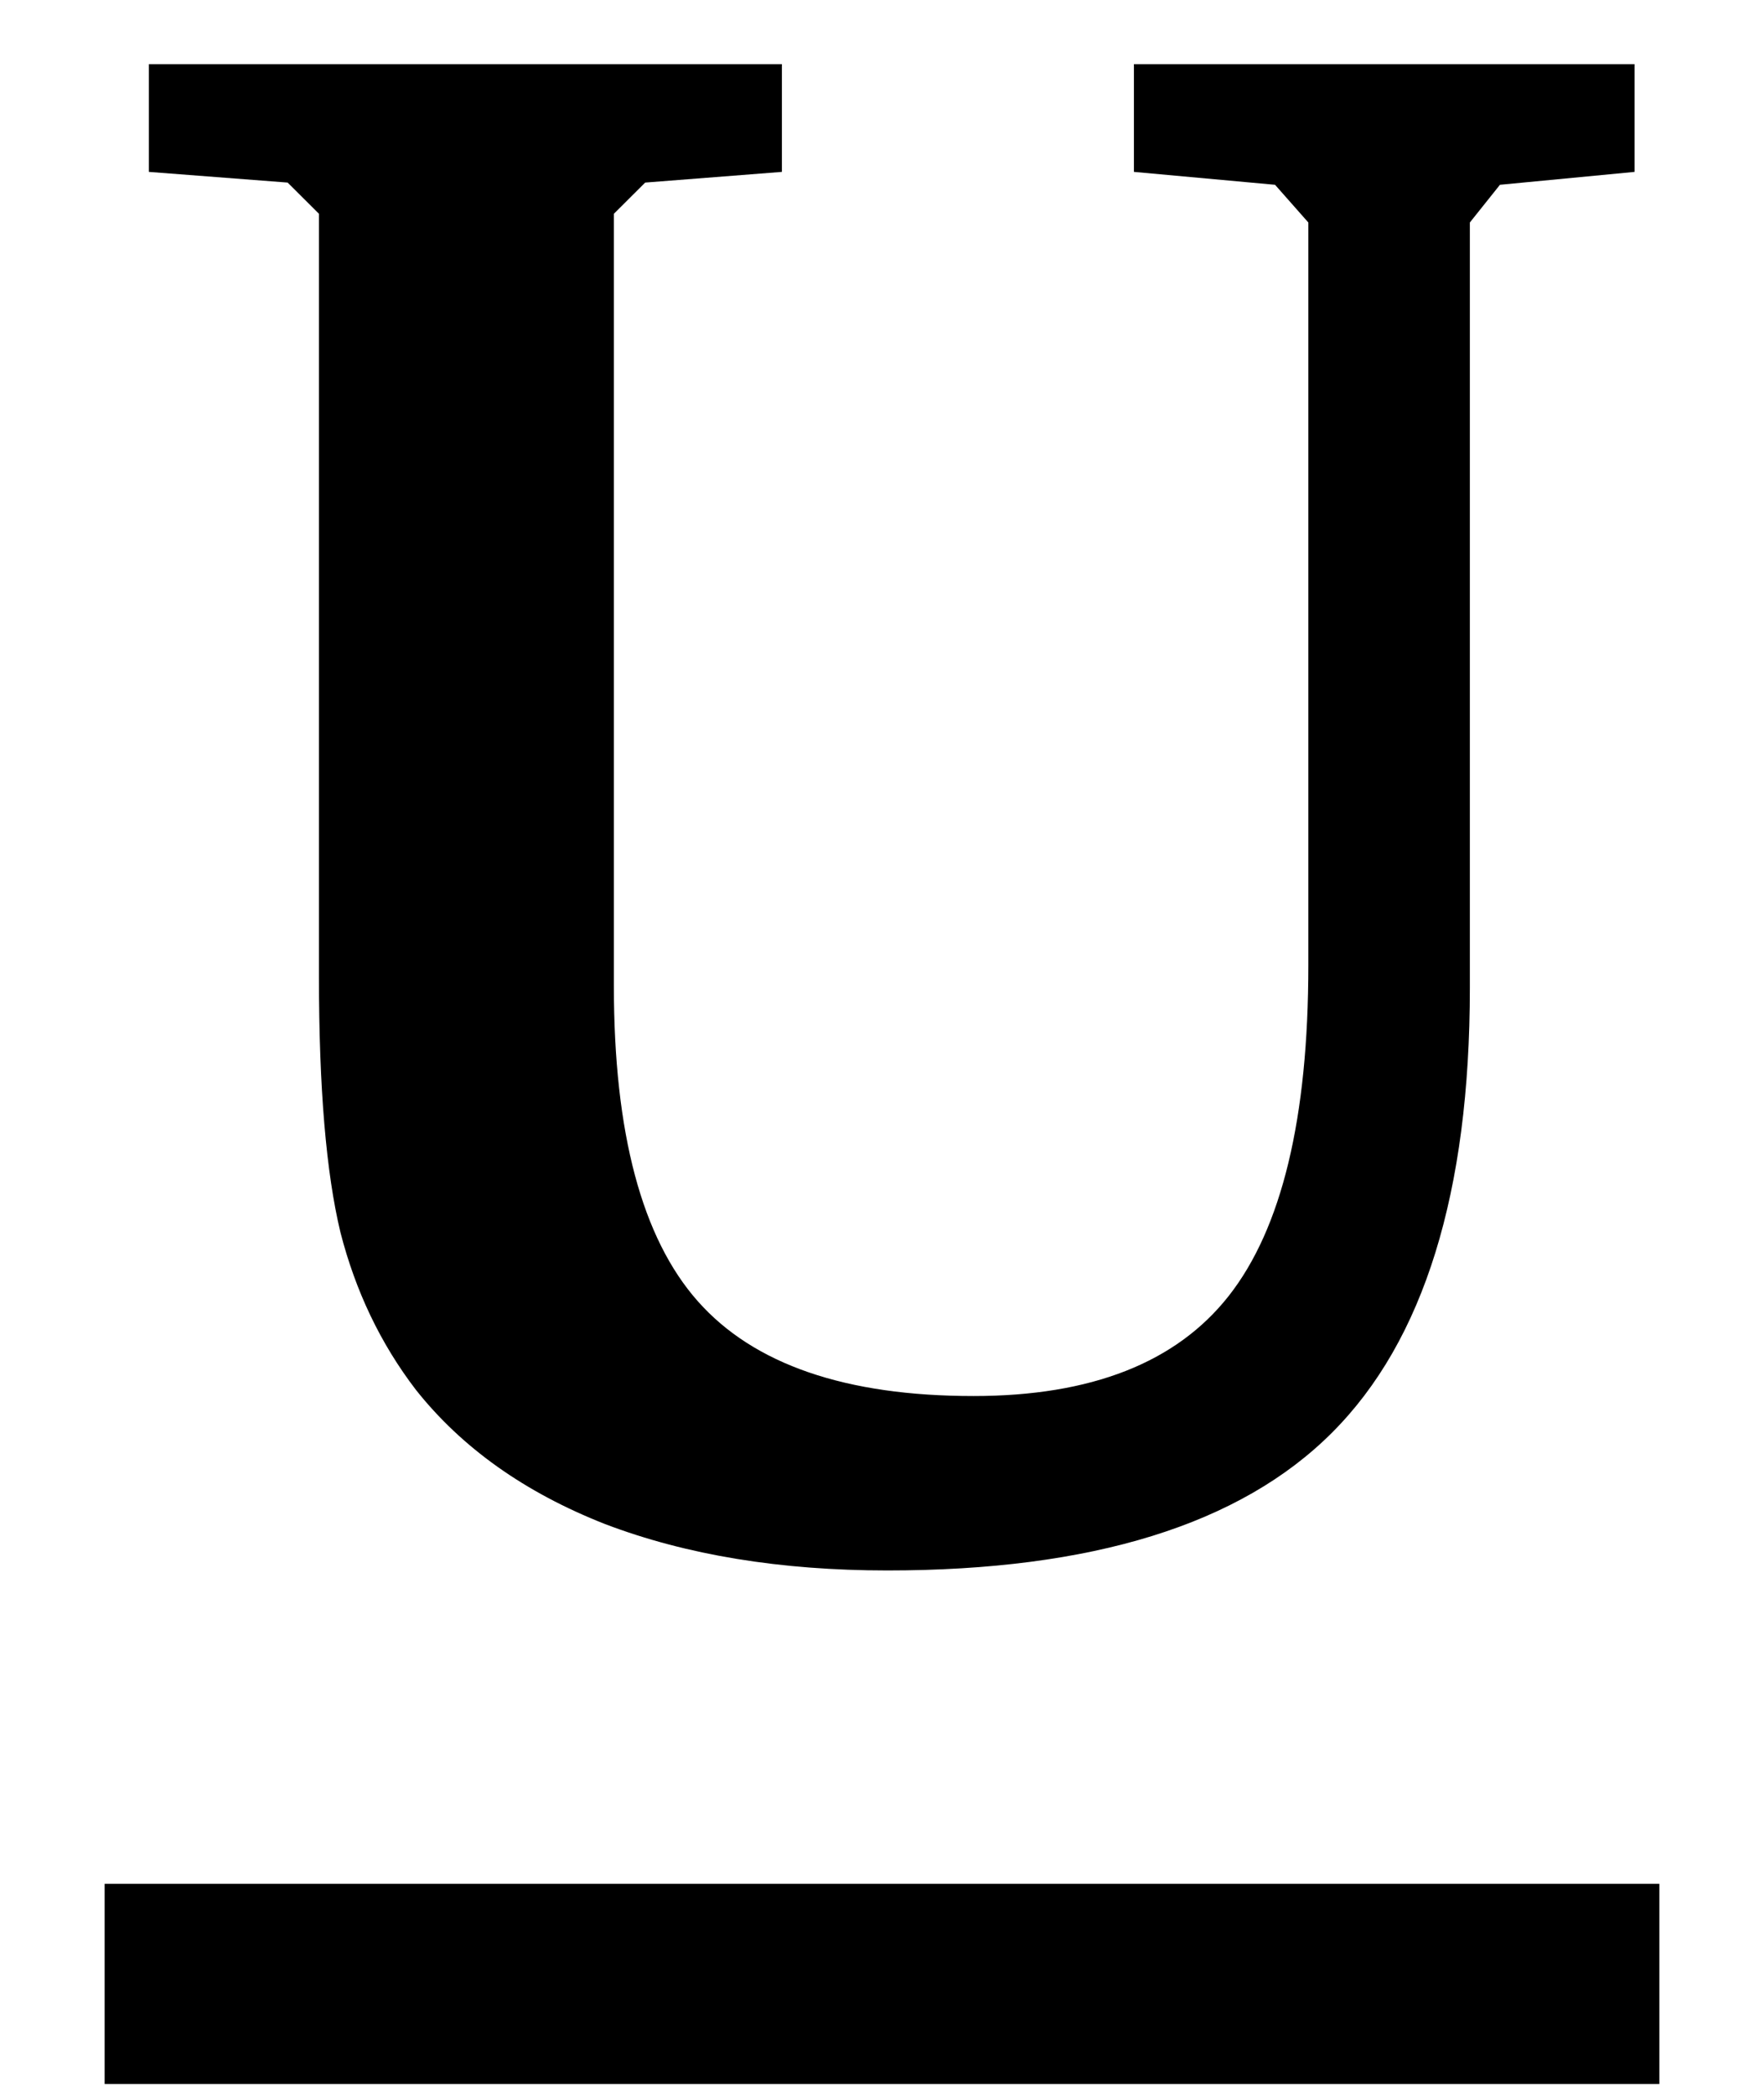 <svg width="16" height="19" viewBox="0 0 16 19" fill="none" xmlns="http://www.w3.org/2000/svg">
<path d="M1.35 0.582H7.092V1.559L5.852 1.656L5.568 1.939V8.941C5.568 10.276 5.822 11.23 6.33 11.803C6.838 12.376 7.671 12.662 8.83 12.662C9.898 12.662 10.669 12.359 11.145 11.754C11.626 11.142 11.867 10.143 11.867 8.756V2.018L11.565 1.676L10.285 1.559V0.582H14.826V1.559L13.605 1.676L13.332 2.018V8.961C13.332 10.816 12.915 12.161 12.082 12.994C11.249 13.828 9.904 14.244 8.049 14.244C7.079 14.244 6.226 14.104 5.49 13.824C4.761 13.538 4.188 13.131 3.771 12.604C3.452 12.187 3.225 11.712 3.088 11.178C2.958 10.637 2.893 9.866 2.893 8.863V1.939L2.609 1.656L1.35 1.559V0.582Z" fill="black"/>
<path d="M0.949 17.086H15.051V18.902H0.949V17.086Z" fill="black"/>
</svg>
